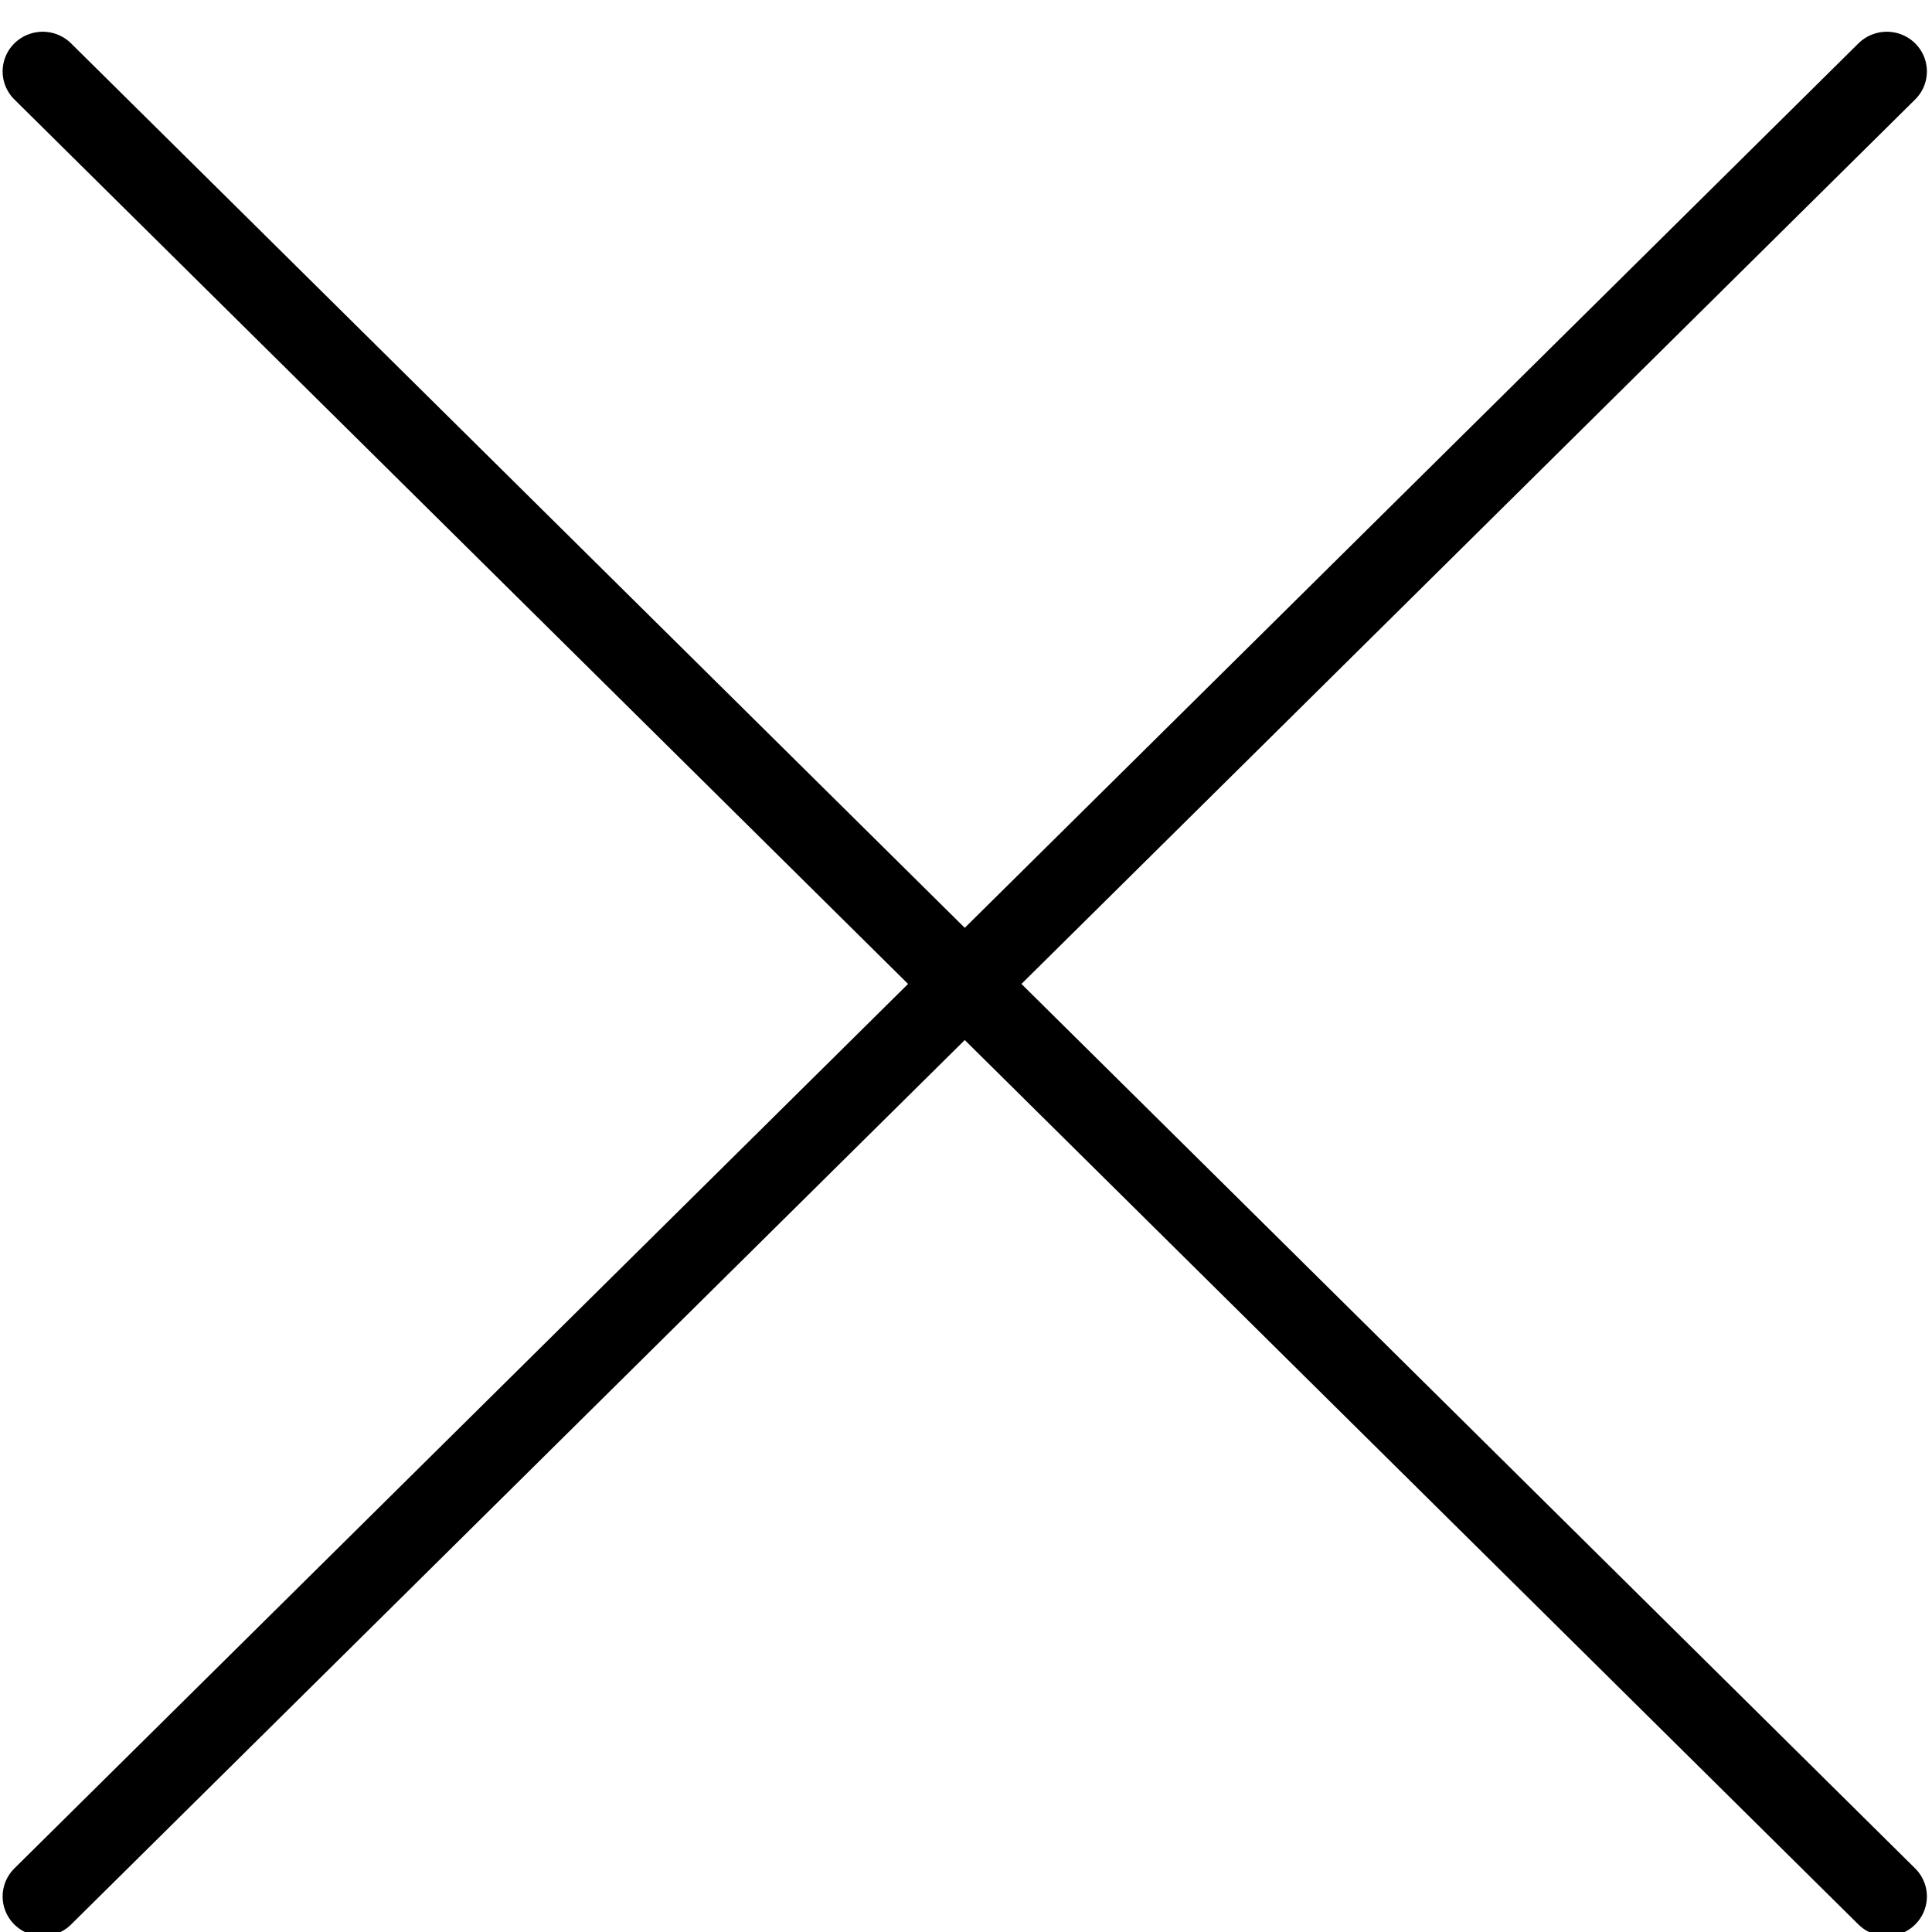 <svg xmlns="http://www.w3.org/2000/svg" xmlns:svg="http://www.w3.org/2000/svg" id="svg224" width="14" height="14" x="0" y="0" enable-background="new 0 0 24 24" version="1.1" viewBox="0 0 14 14" xml:space="preserve"><g id="Outline_Icons_1_" transform="matrix(0.581,0,0,0.575,0.019,0.23)"><g id="Outline_Icons"><g id="g216"><line id="line212" x1=".5" x2="23.5" y1=".5" y2="23.5" fill="none" stroke="#000" stroke-linecap="round" stroke-linejoin="round" stroke-miterlimit="10"/><line id="line214" x1="23.5" x2=".5" y1=".5" y2="23.5" fill="none" stroke="#000" stroke-linecap="round" stroke-linejoin="round" stroke-miterlimit="10"/></g></g></g><g id="Invisible_Shape" transform="translate(0,-10)"><rect id="rect221" width="24" height="24" x="0" y="0" fill="none"/></g></svg>